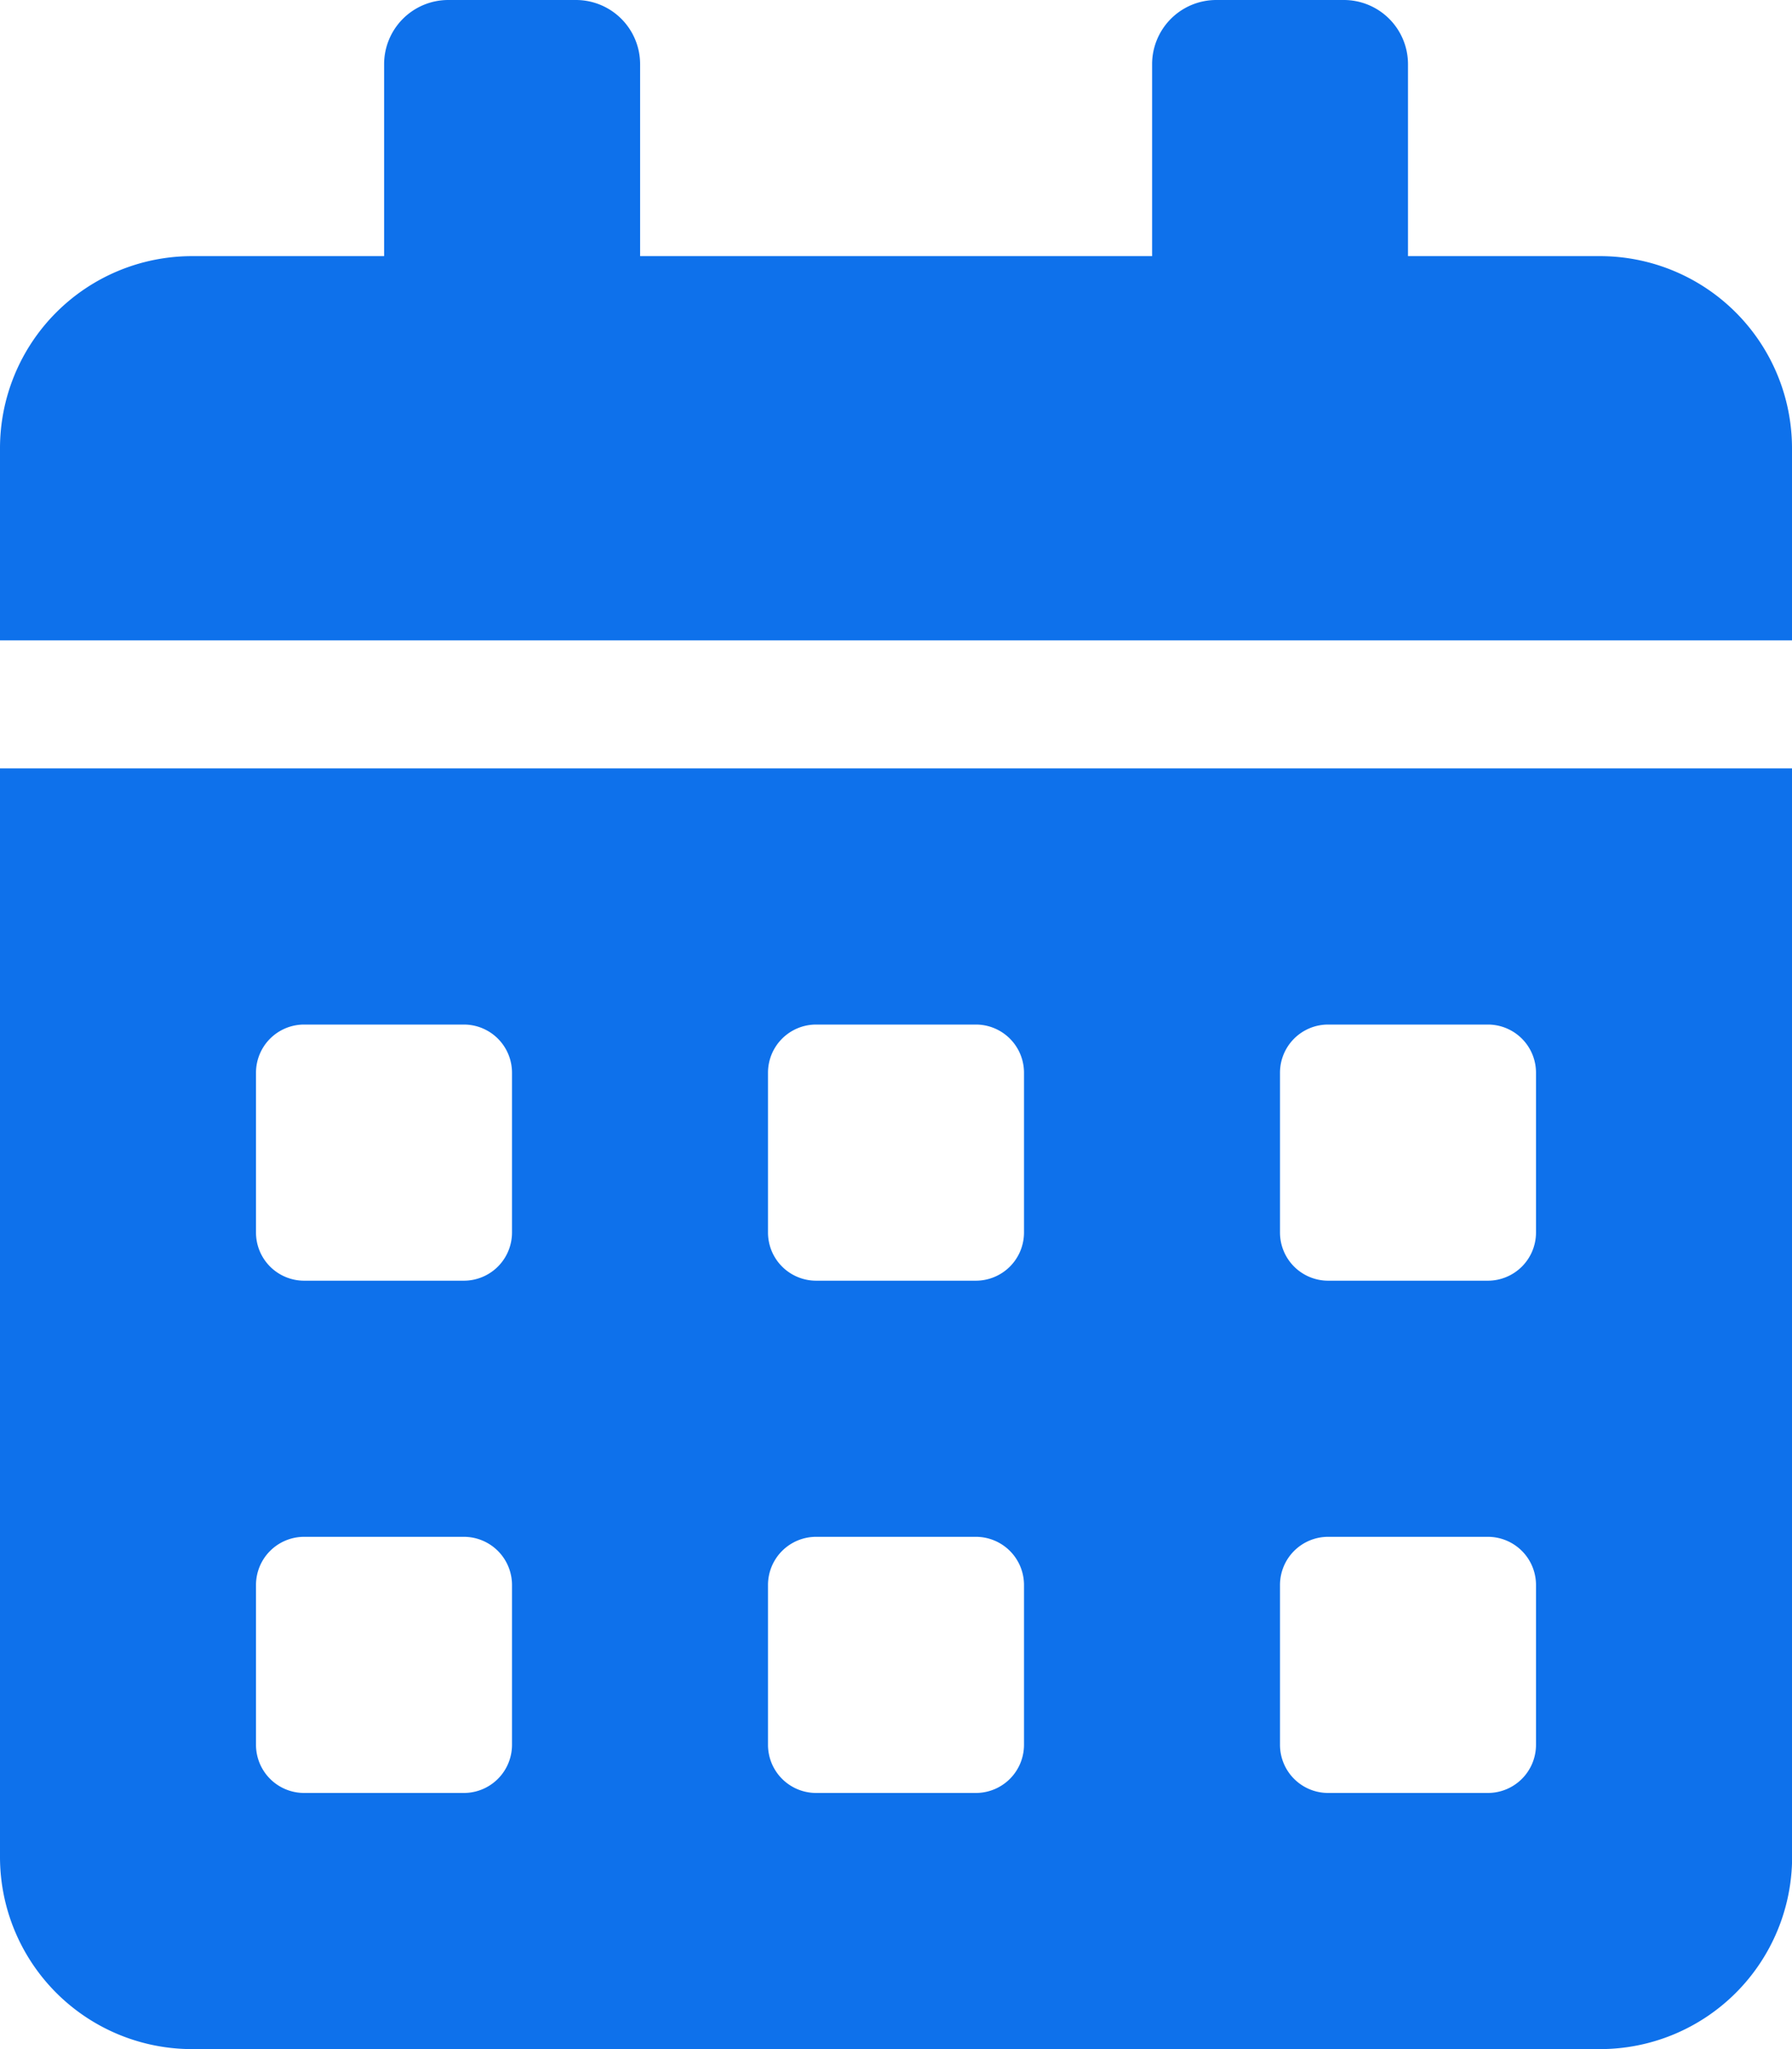 <svg xmlns="http://www.w3.org/2000/svg" width="15.75" height="18" viewBox="0 0 15.75 18">
  <path id="calender" d="M0,16.313A1.688,1.688,0,0,0,1.688,18H14.063a1.688,1.688,0,0,0,1.688-1.687V6.75H0ZM11.25,9.422A.423.423,0,0,1,11.672,9h1.406a.423.423,0,0,1,.422.422v1.406a.423.423,0,0,1-.422.422H11.672a.423.423,0,0,1-.422-.422Zm0,4.5a.423.423,0,0,1,.422-.422h1.406a.423.423,0,0,1,.422.422v1.406a.423.423,0,0,1-.422.422H11.672a.423.423,0,0,1-.422-.422Zm-4.5-4.5A.423.423,0,0,1,7.172,9H8.578A.423.423,0,0,1,9,9.422v1.406a.423.423,0,0,1-.422.422H7.172a.423.423,0,0,1-.422-.422Zm0,4.5a.423.423,0,0,1,.422-.422H8.578A.423.423,0,0,1,9,13.922v1.406a.423.423,0,0,1-.422.422H7.172a.423.423,0,0,1-.422-.422Zm-4.5-4.5A.423.423,0,0,1,2.672,9H4.078a.423.423,0,0,1,.422.422v1.406a.423.423,0,0,1-.422.422H2.672a.423.423,0,0,1-.422-.422Zm0,4.5a.423.423,0,0,1,.422-.422H4.078a.423.423,0,0,1,.422.422v1.406a.423.423,0,0,1-.422.422H2.672a.423.423,0,0,1-.422-.422ZM14.063,2.25H12.375V.563A.564.564,0,0,0,11.813,0H10.688a.564.564,0,0,0-.562.563V2.25h-4.5V.563A.564.564,0,0,0,5.063,0H3.938a.564.564,0,0,0-.562.563V2.25H1.688A1.688,1.688,0,0,0,0,3.938V5.625H15.75V3.938A1.688,1.688,0,0,0,14.063,2.25Z" fill="#0e71eb"/>
</svg>
